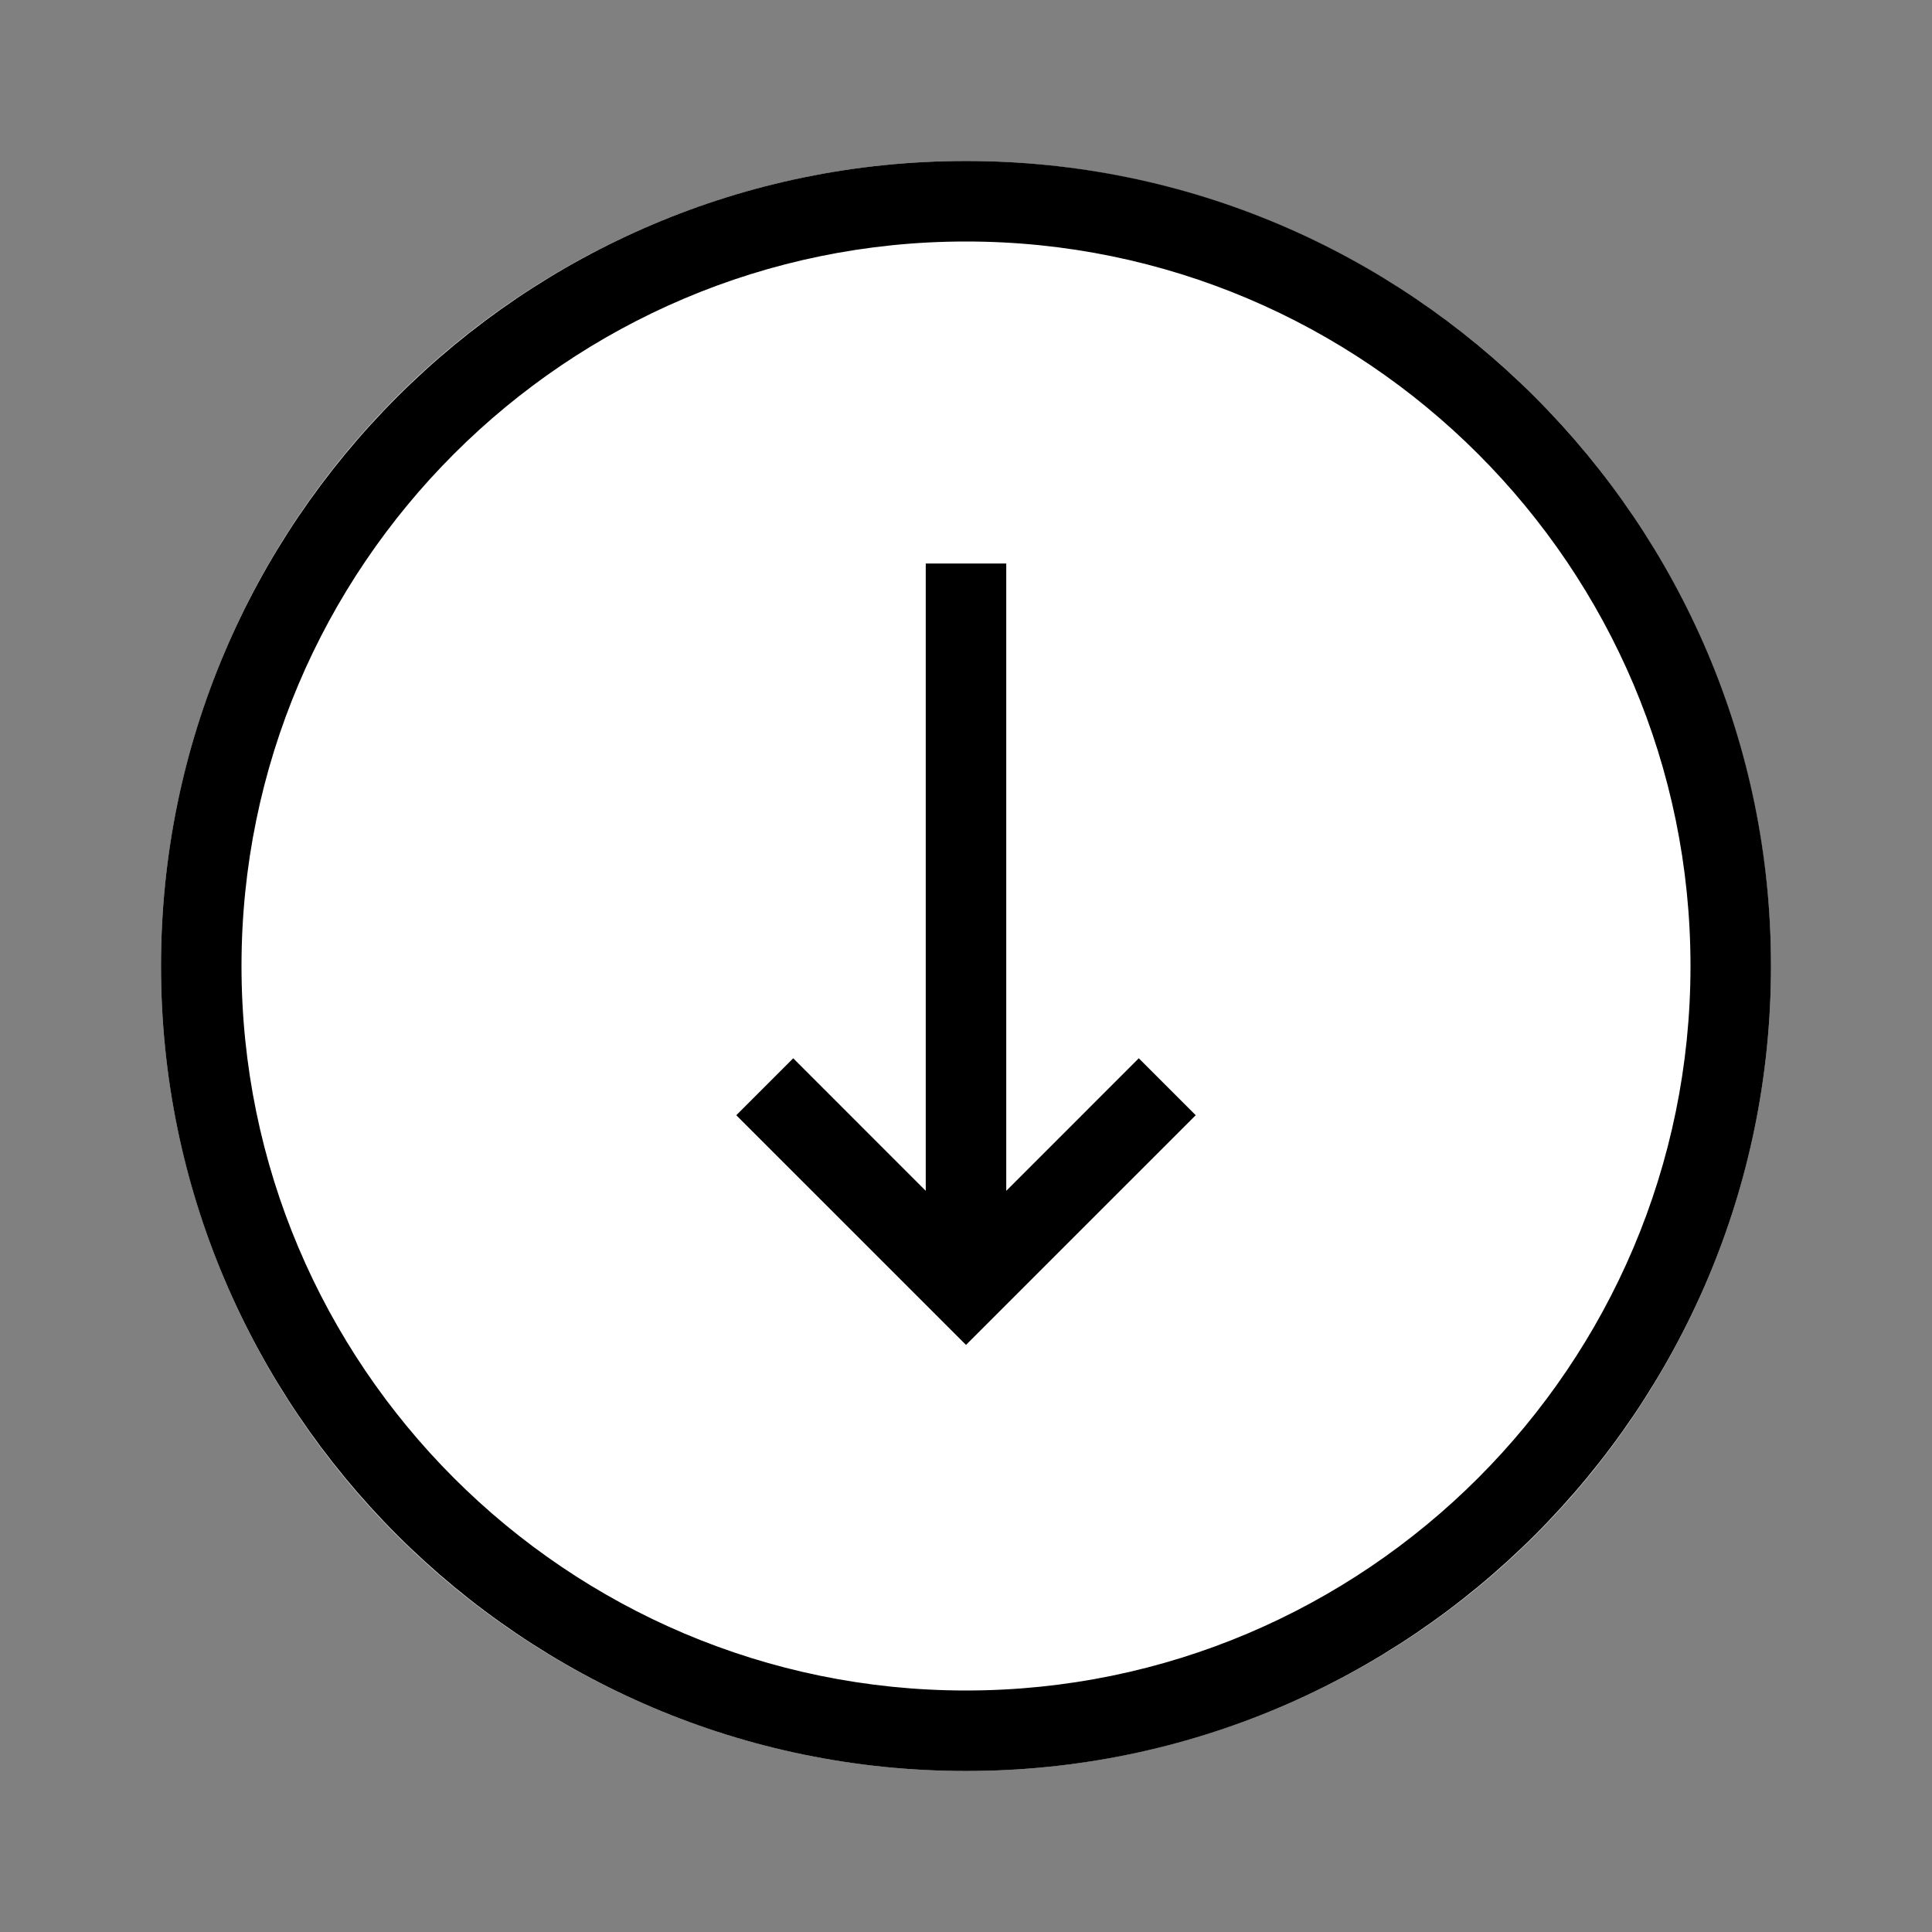 <svg xmlns="http://www.w3.org/2000/svg" viewBox="0 0 192 192">
  <rect x="0" y="0" width="192" height="192" fill="#808080" stroke="none"/>
  <defs>
    <style>.cls-1{fill:#fff;}</style>
  </defs>
  <path class="cls-1" d="M96,16a80,80,0,1,0,80,80A80.09,80.09,0,0,0,96,16Z"/>
  <path d="M113.171 105.171l5.658 5.658L96 133.657l-22.829-22.828 5.658-5.658L92 118.343V56h8v62.343l13.171-13.172zM176 96c0 44.112-35.888 80-80 80s-80-35.888-80-80 35.888-80 80-80 80 35.888 80 80zm-8 0c0-39.701-32.299-72-72-72S24 56.299 24 96s32.299 72 72 72 72-32.299 72-72z"/>
</svg>
